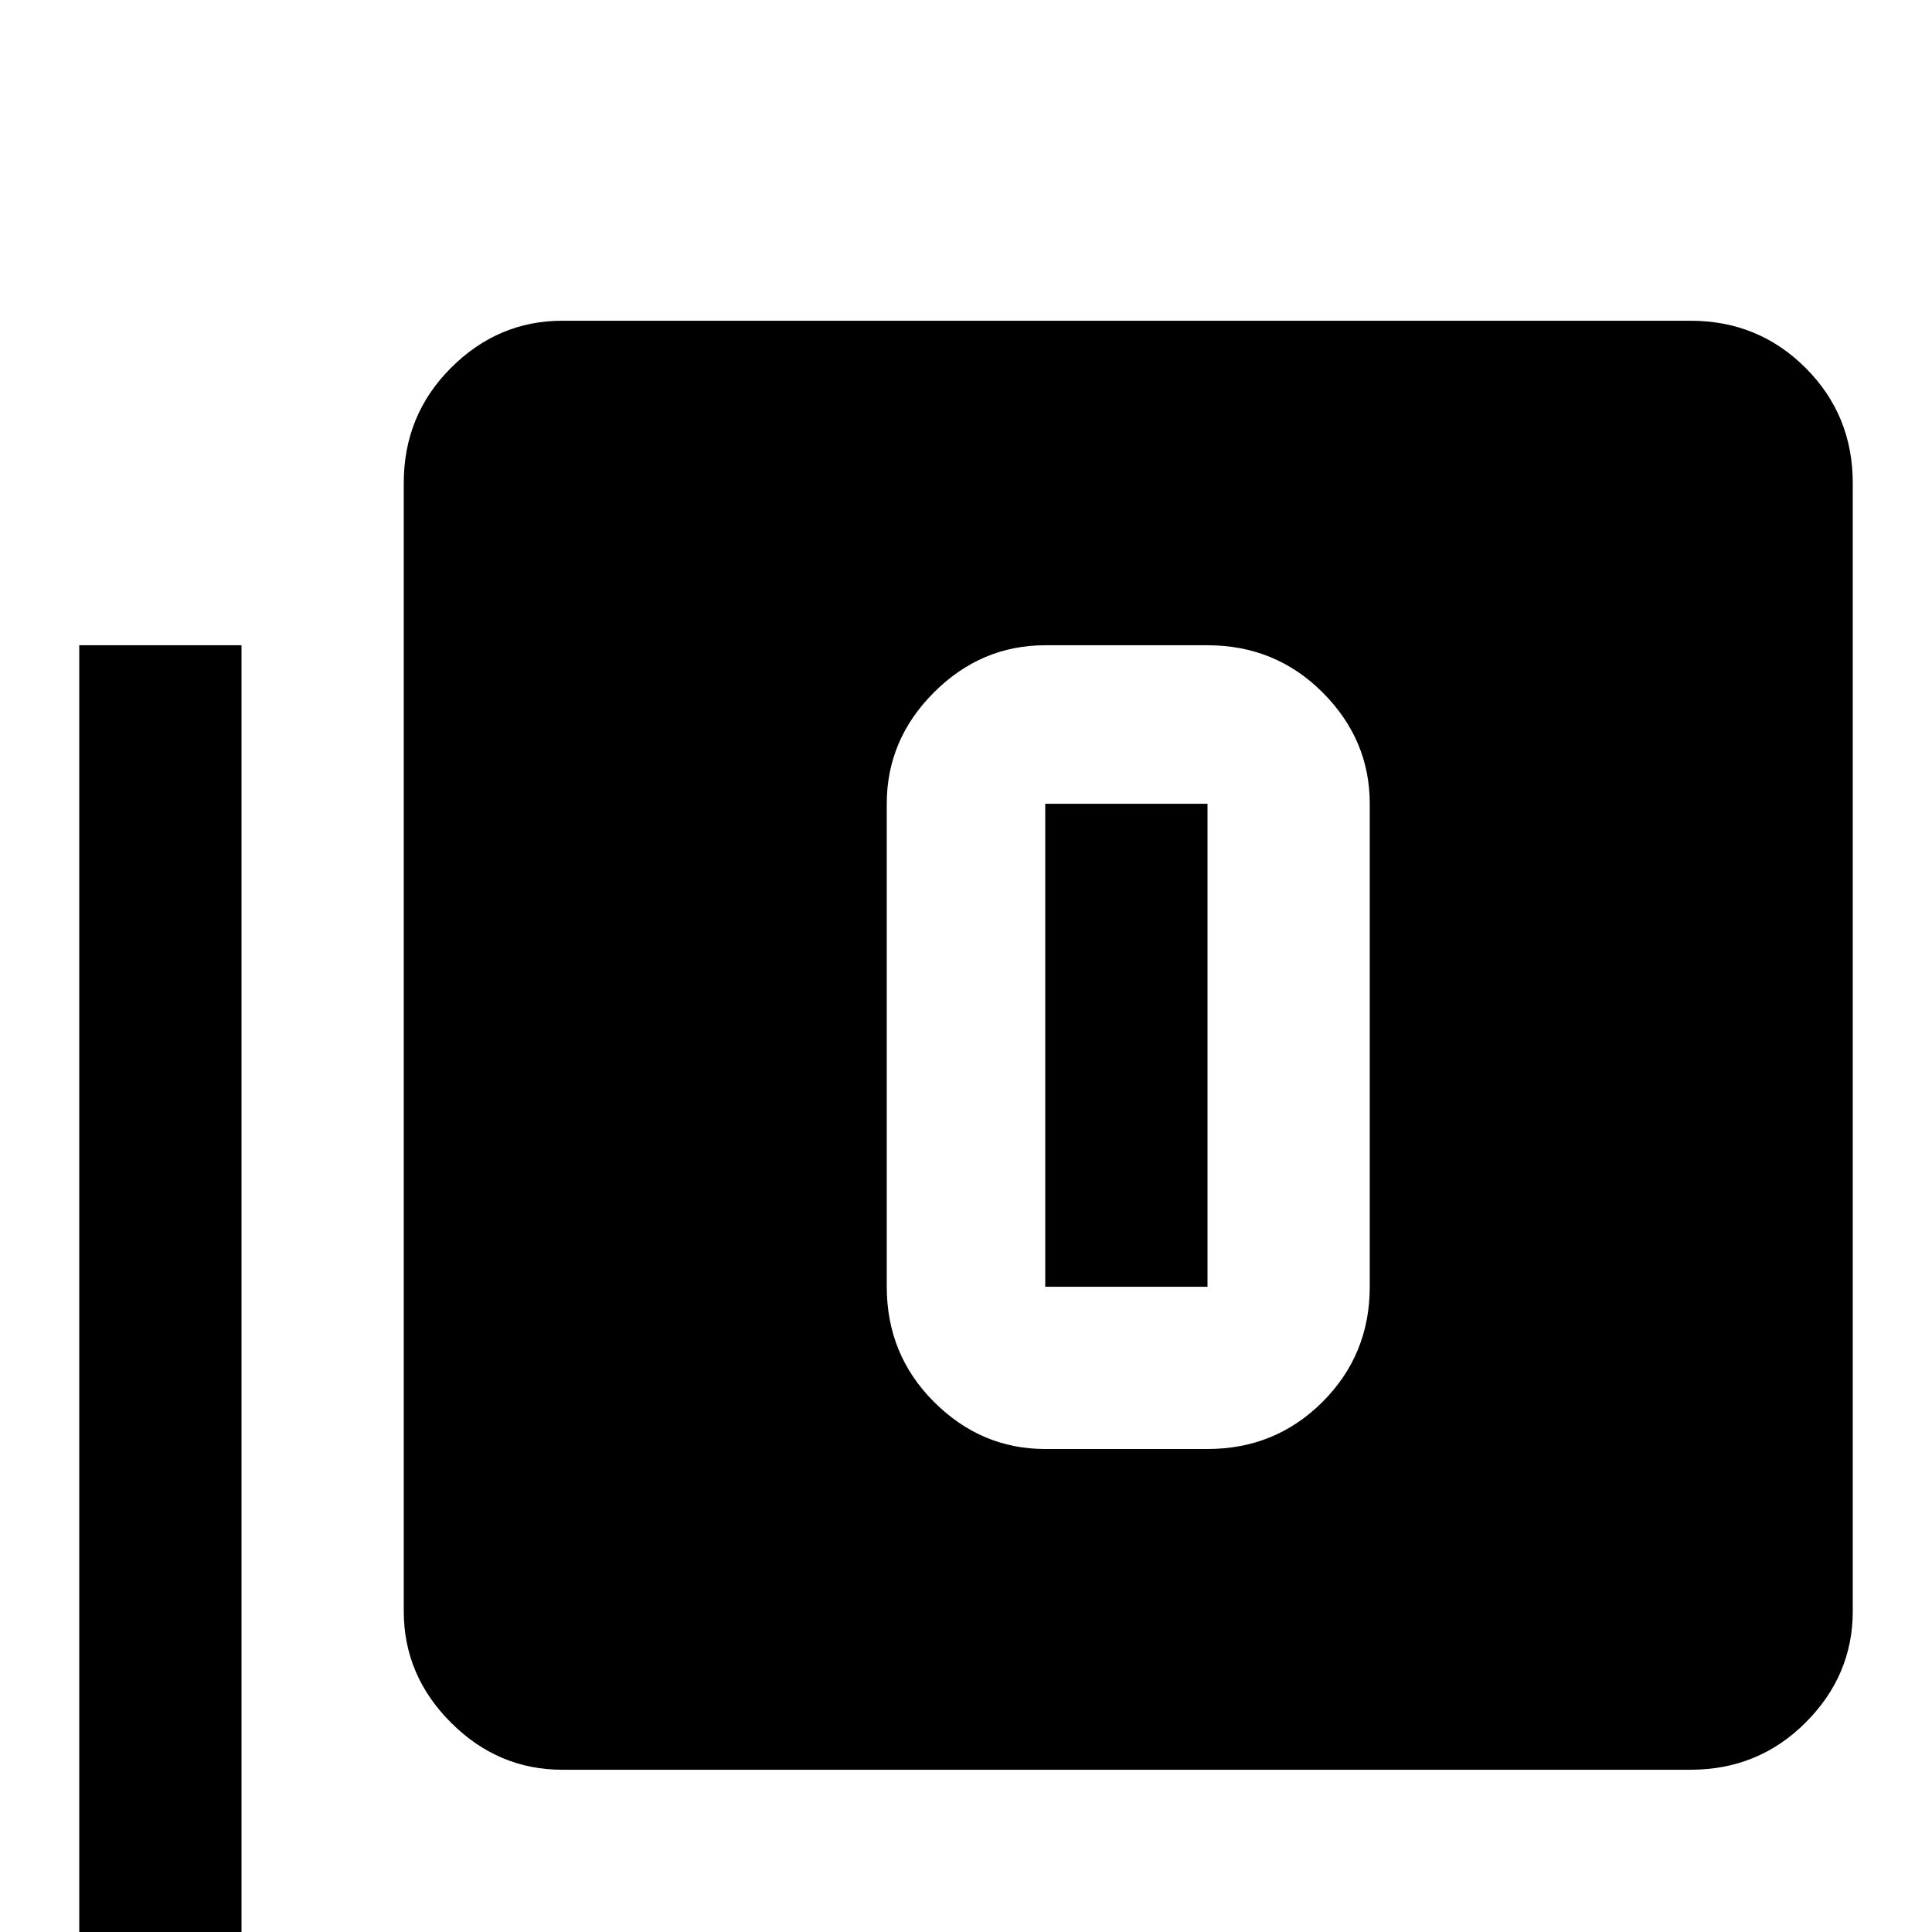 <svg xmlns="http://www.w3.org/2000/svg" viewBox="0 -512 512 512">
	<path fill="#000000" d="M64 -341V0H405V43H64Q46 43 33.5 30.5Q21 18 21 0V-341ZM448 -427Q466 -427 478.5 -414.5Q491 -402 491 -384V-85Q491 -68 478.5 -55.5Q466 -43 448 -43H149Q132 -43 119.5 -55.5Q107 -68 107 -85V-384Q107 -402 119.5 -414.5Q132 -427 149 -427ZM277 -341Q260 -341 247.5 -328.5Q235 -316 235 -299V-171Q235 -153 247.5 -140.5Q260 -128 277 -128H320Q338 -128 350.5 -140.5Q363 -153 363 -171V-299Q363 -316 350.5 -328.5Q338 -341 320 -341ZM277 -299H320V-171H277Z"/>
</svg>